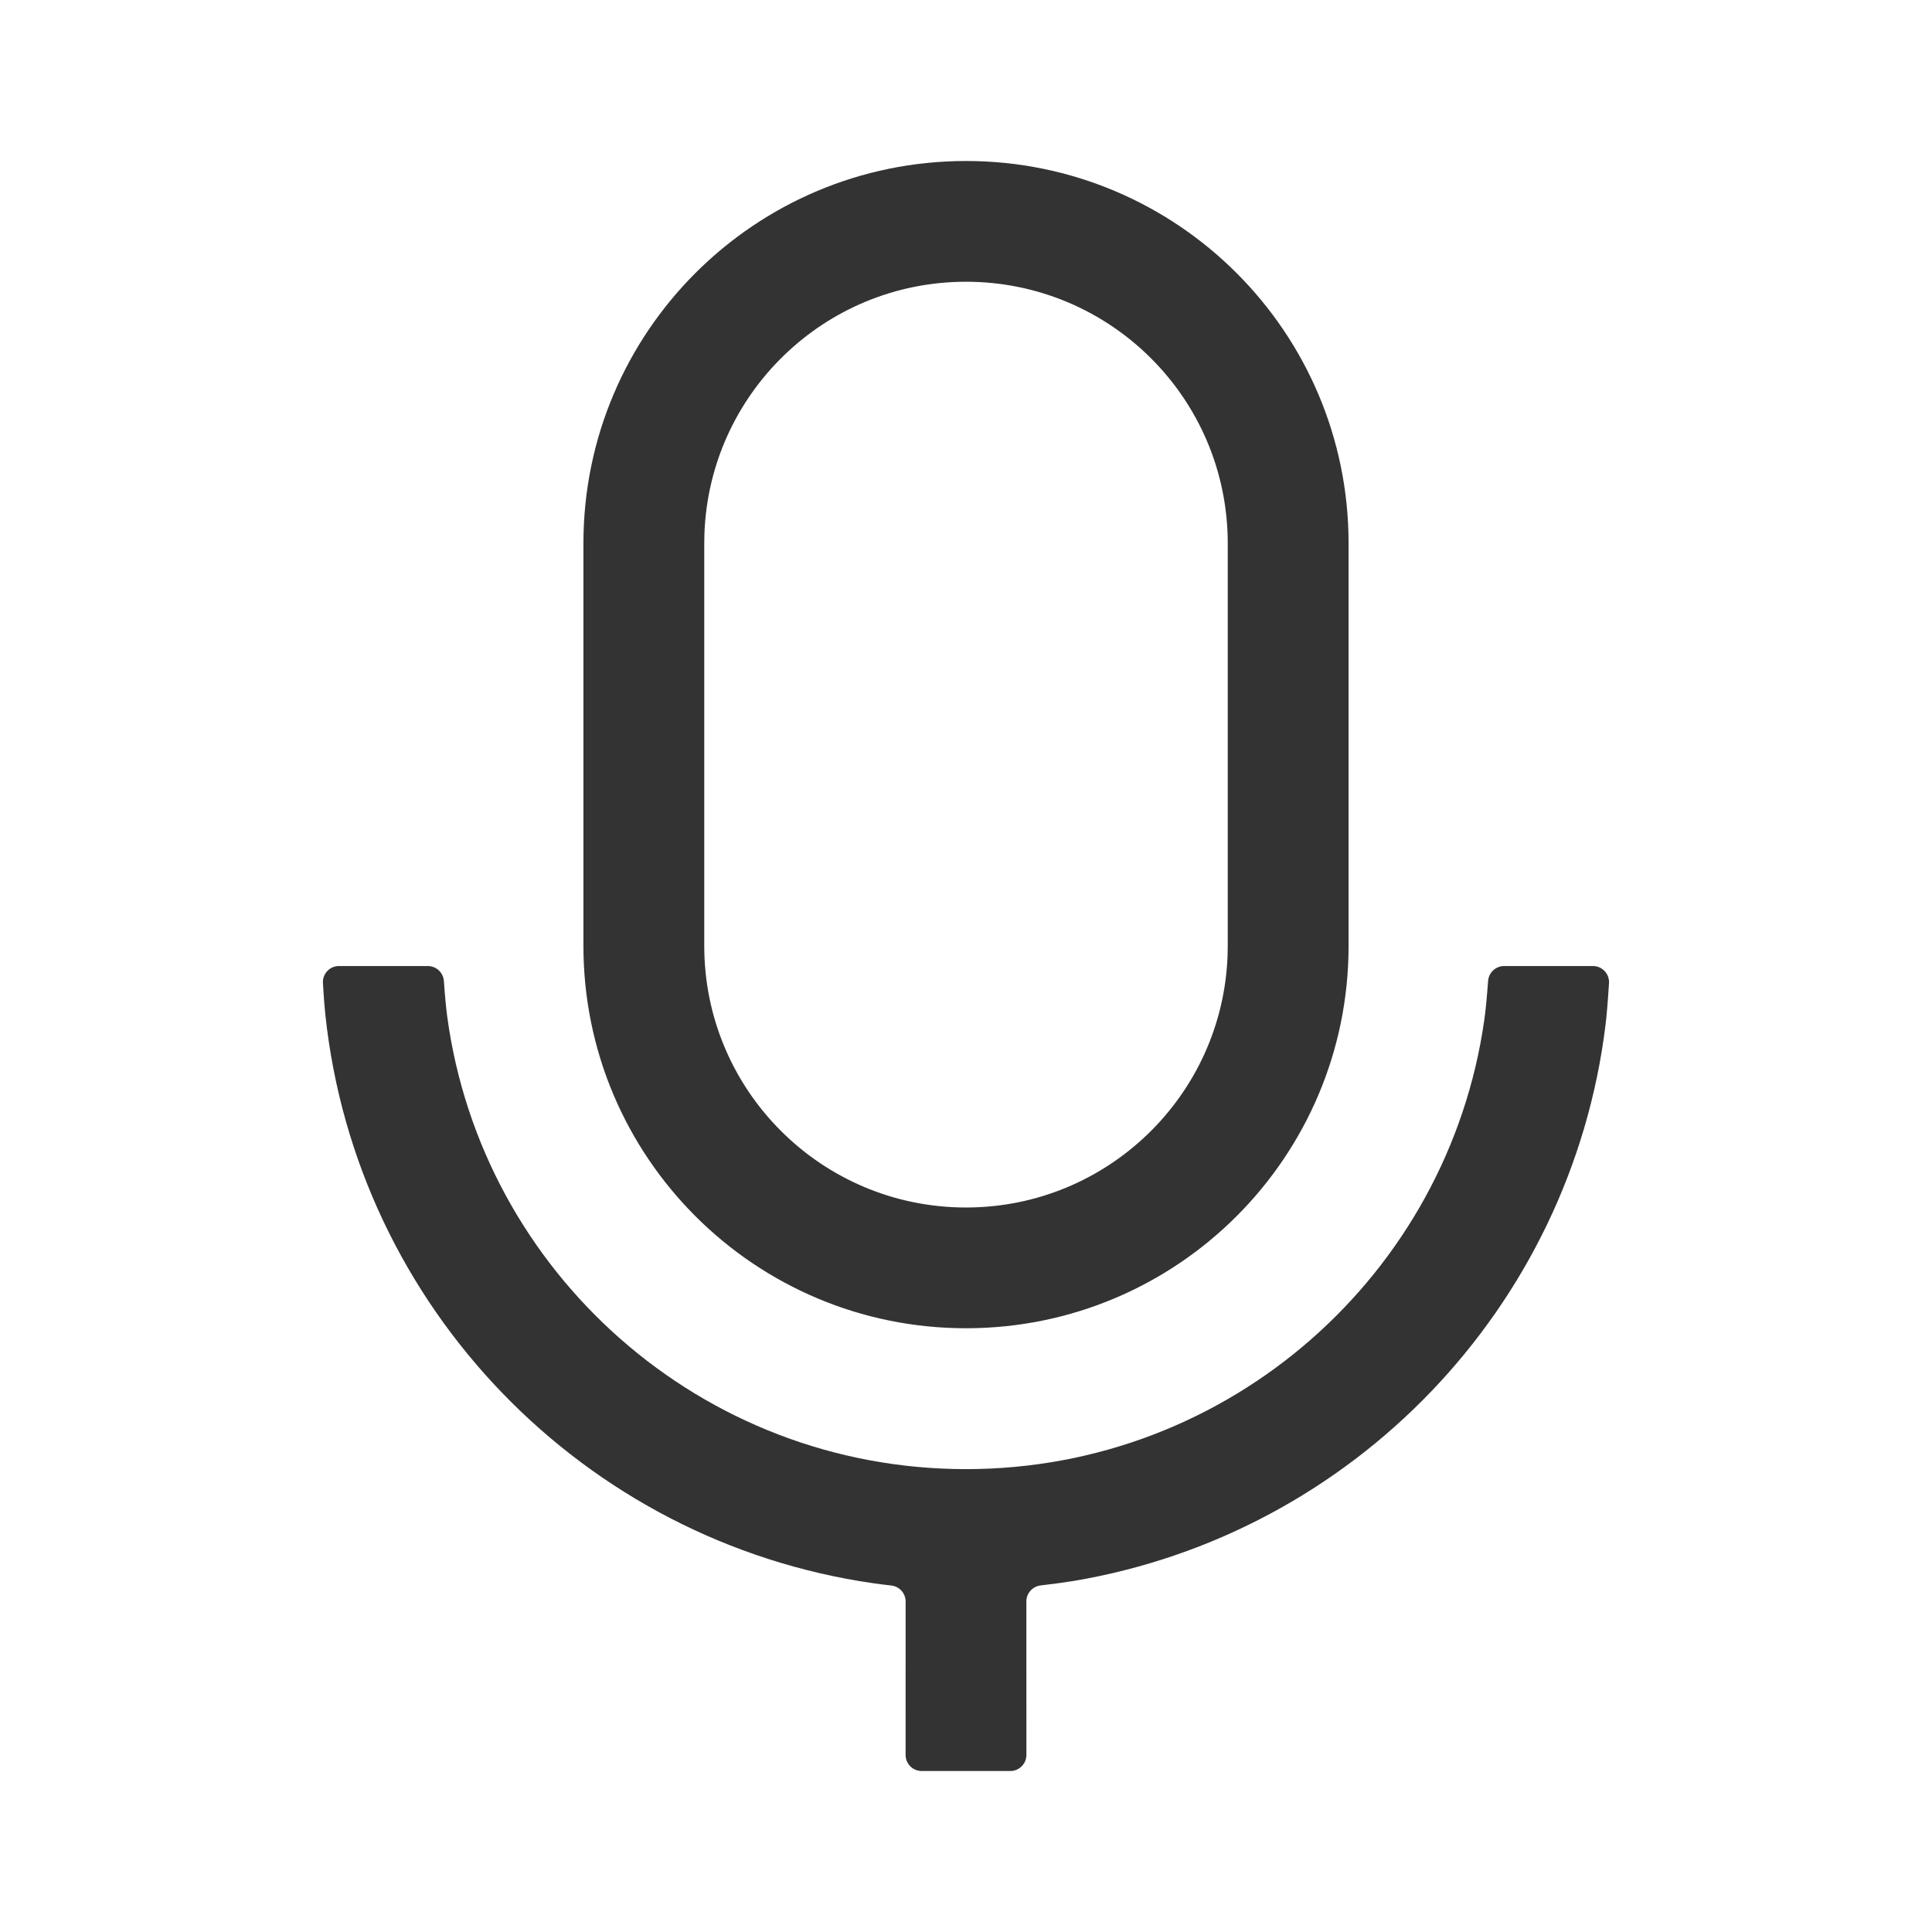 <?xml version="1.0" encoding="UTF-8"?>
<svg width="48px" height="48px" viewBox="0 0 48 48" version="1.1" xmlns="http://www.w3.org/2000/svg" xmlns:xlink="http://www.w3.org/1999/xlink">
    <title>AudioOutline</title>
    <g id="AudioOutline" stroke="none" stroke-width="1" fill="none" fill-rule="evenodd">
        <g id="编组">
            <rect id="矩形" fill="#FFFFFF" opacity="0" x="0" y="0" width="48" height="48"></rect>
            <path d="M11.028,24.372 C11.055,24.754 11.083,25.05 11.112,25.262 C11.973,31.608 17.415,36.5 24,36.5 C30.556,36.5 35.98,31.651 36.876,25.345 C36.909,25.115 36.941,24.79 36.971,24.372 C36.987,24.163 37.161,24.001 37.37,24.001 C37.635,24.001 37.844,24.001 38,24.001 C38.258,24.001 38.592,24.001 39,24.001 C39.131,24.001 39.323,24.001 39.576,24.001 C39.797,24.001 39.976,24.18 39.976,24.401 C39.976,24.409 39.976,24.417 39.975,24.426 C39.948,24.869 39.919,25.215 39.889,25.461 C39.029,32.493 33.605,38.116 26.668,39.279 C26.473,39.311 26.201,39.349 25.853,39.39 C25.652,39.414 25.5,39.585 25.5,39.787 C25.5,40.104 25.5,40.353 25.5,40.534 C25.501,41.556 25.501,42.578 25.501,43.6 C25.501,43.821 25.322,44 25.101,44 C25.101,44 25.101,44 25.101,44 L22.899,44 C22.678,44 22.499,43.821 22.499,43.6 C22.499,43.6 22.499,43.6 22.499,43.6 C22.499,42.584 22.499,41.568 22.5,40.552 C22.5,40.367 22.5,40.112 22.5,39.789 C22.5,39.586 22.347,39.415 22.145,39.392 C21.961,39.371 21.813,39.352 21.702,39.336 C14.502,38.302 8.851,32.479 8.082,25.2 C8.062,25.011 8.042,24.753 8.023,24.424 C8.01,24.204 8.178,24.014 8.399,24.001 C8.406,24.001 8.414,24.001 8.422,24.001 C8.662,24.001 8.855,24.001 9,24.001 C9.258,24.001 9.592,24.001 10,24.001 C10.14,24.001 10.35,24.001 10.629,24.001 C10.839,24.001 11.013,24.163 11.028,24.372 Z M24,4 C29.249,4 33.505,8.253 33.505,13.5 L33.505,23.5 C33.505,28.747 29.249,33 24,33 C18.751,33 14.495,28.747 14.495,23.5 L14.495,13.5 C14.495,8.253 18.751,4 24,4 Z M24,7 C20.487,7 17.624,9.785 17.501,13.267 L17.497,13.5 L17.497,23.5 C17.497,27.09 20.408,30 24,30 C27.513,30 30.376,27.215 30.499,23.733 L30.503,23.5 L30.503,13.5 C30.503,9.91 27.592,7 24,7 Z" id="形状" fill="#333333" fill-rule="nonzero"></path>
        </g>
    </g>
</svg>